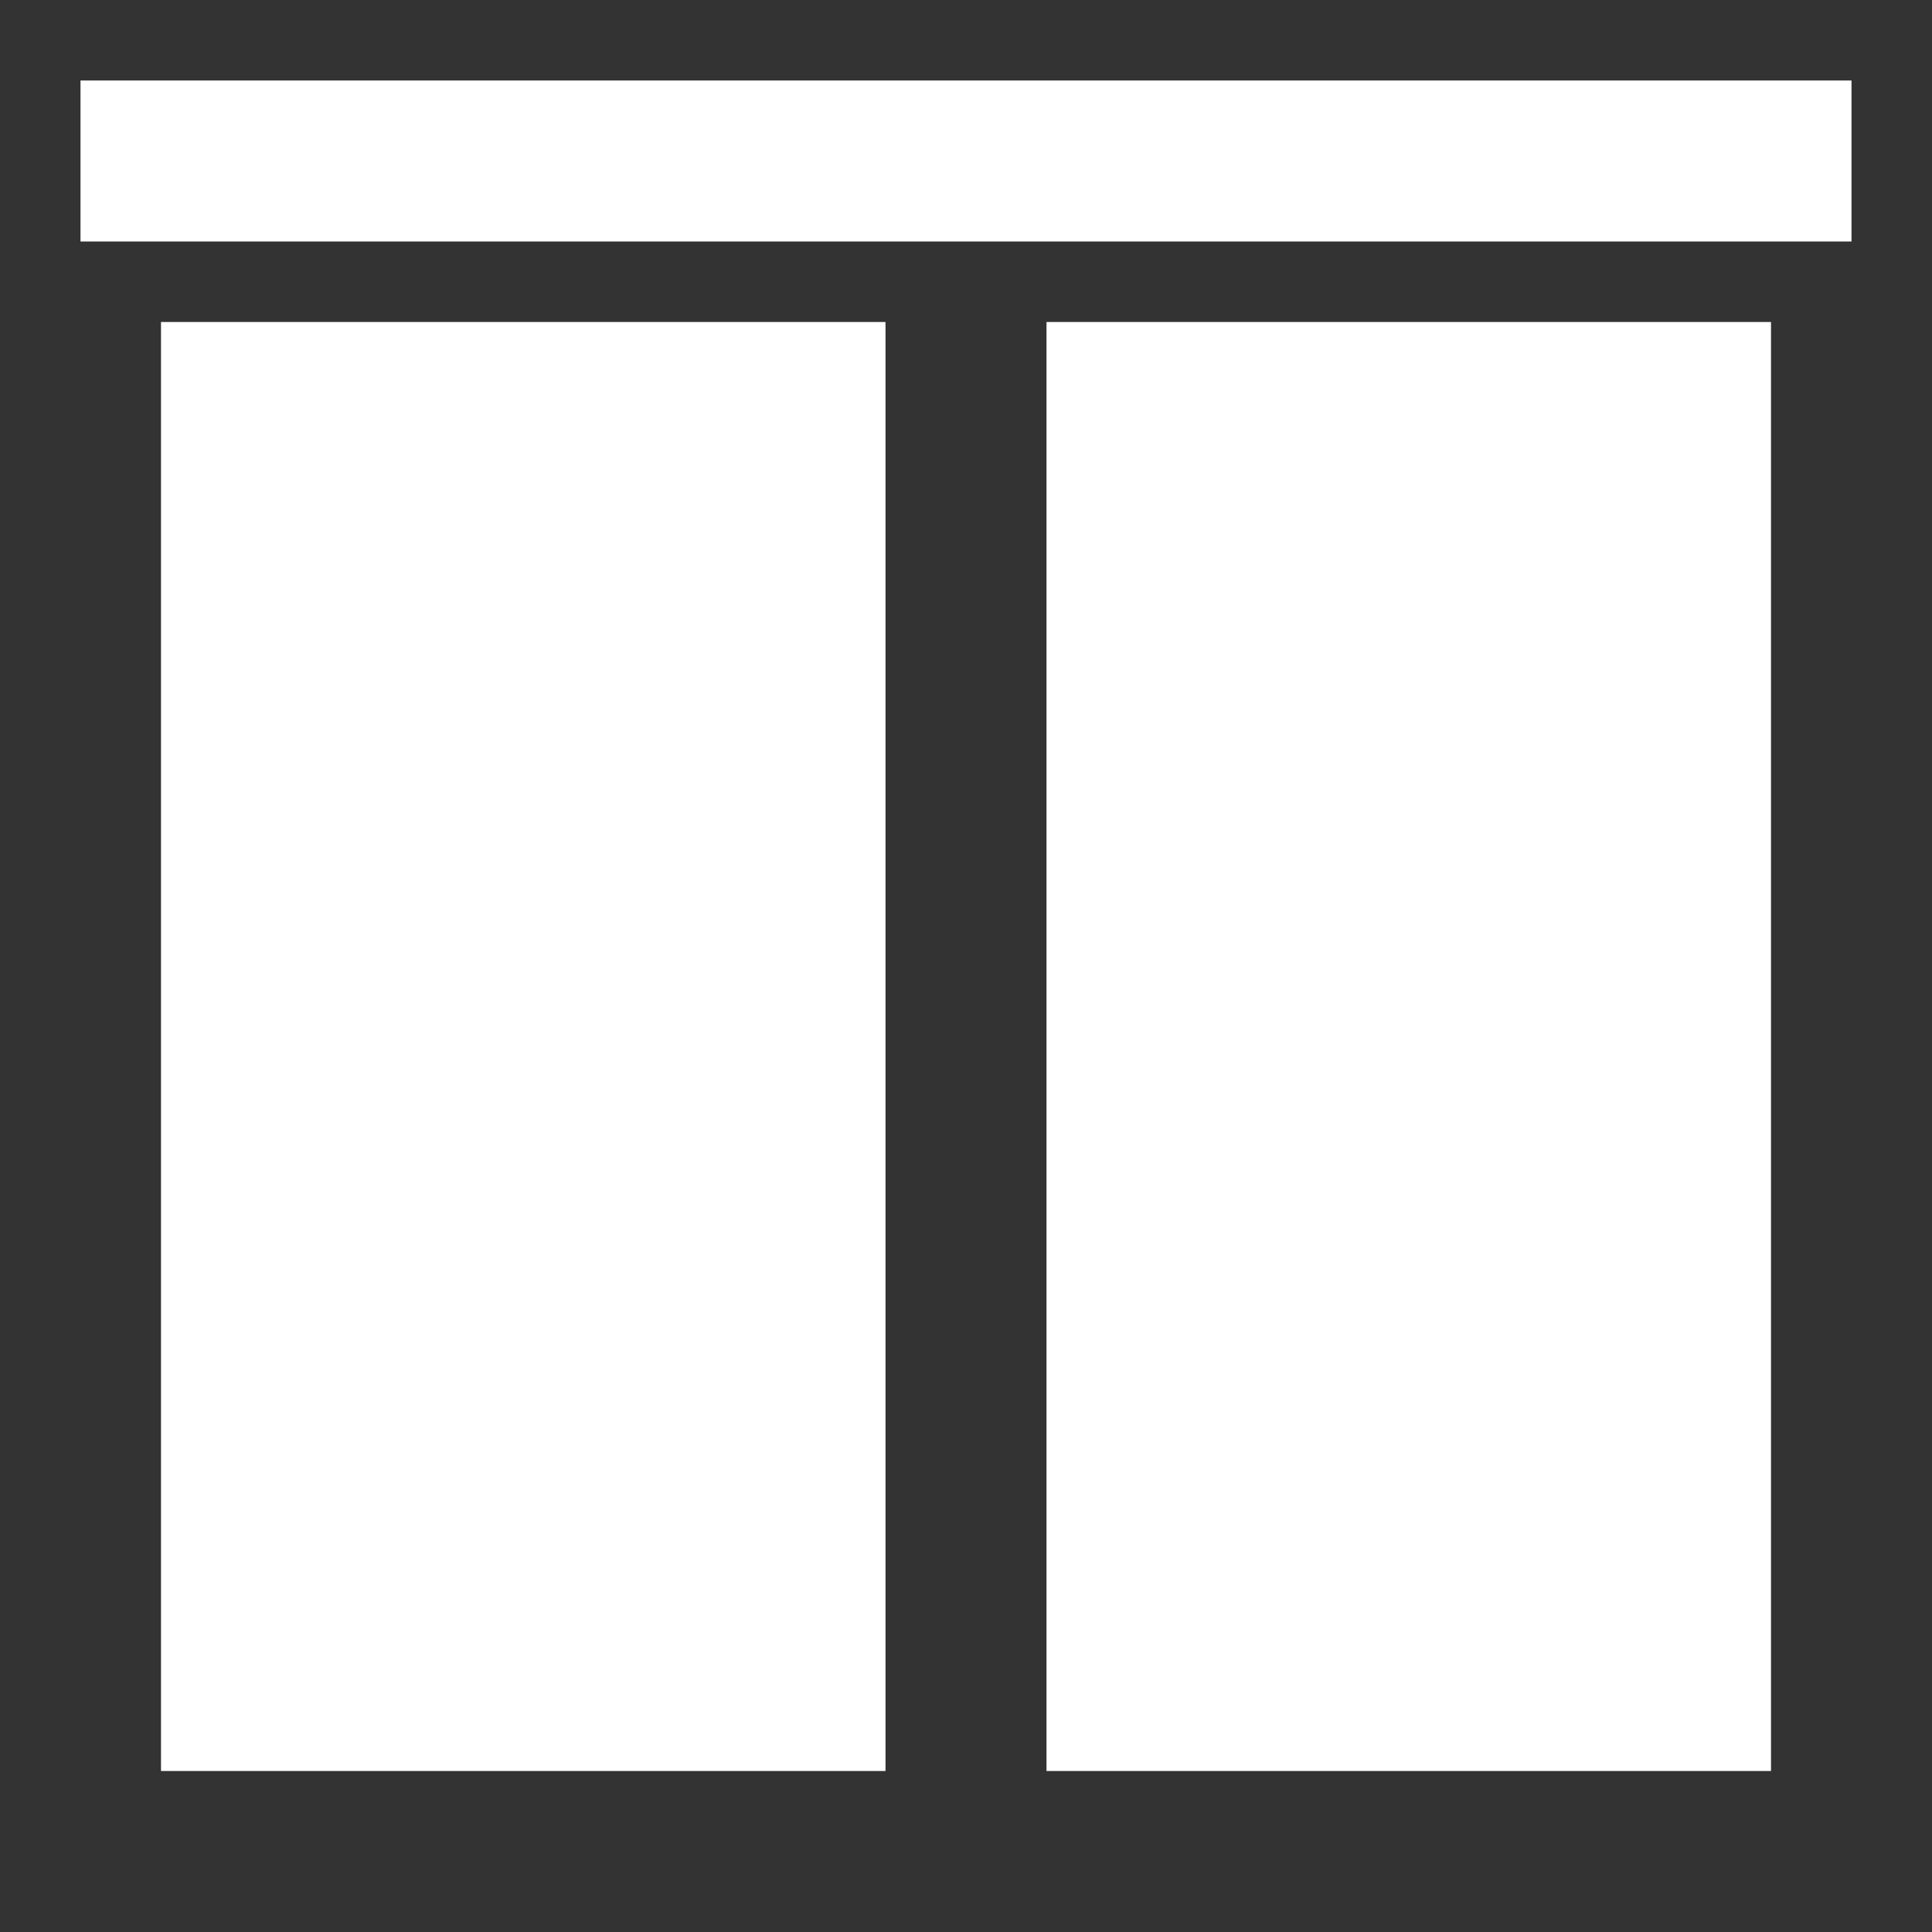 <svg xmlns="http://www.w3.org/2000/svg" id="mdi-curtains-closed" viewBox="0 0 24 24"><rect x="0" y="0" width="24" height="24" fill="#333333" stroke="none"/><path fill="white" d="M23 3H1V1H23V3M2 22H11V4H2V22M22 4H13V22H22V4Z" /></svg>